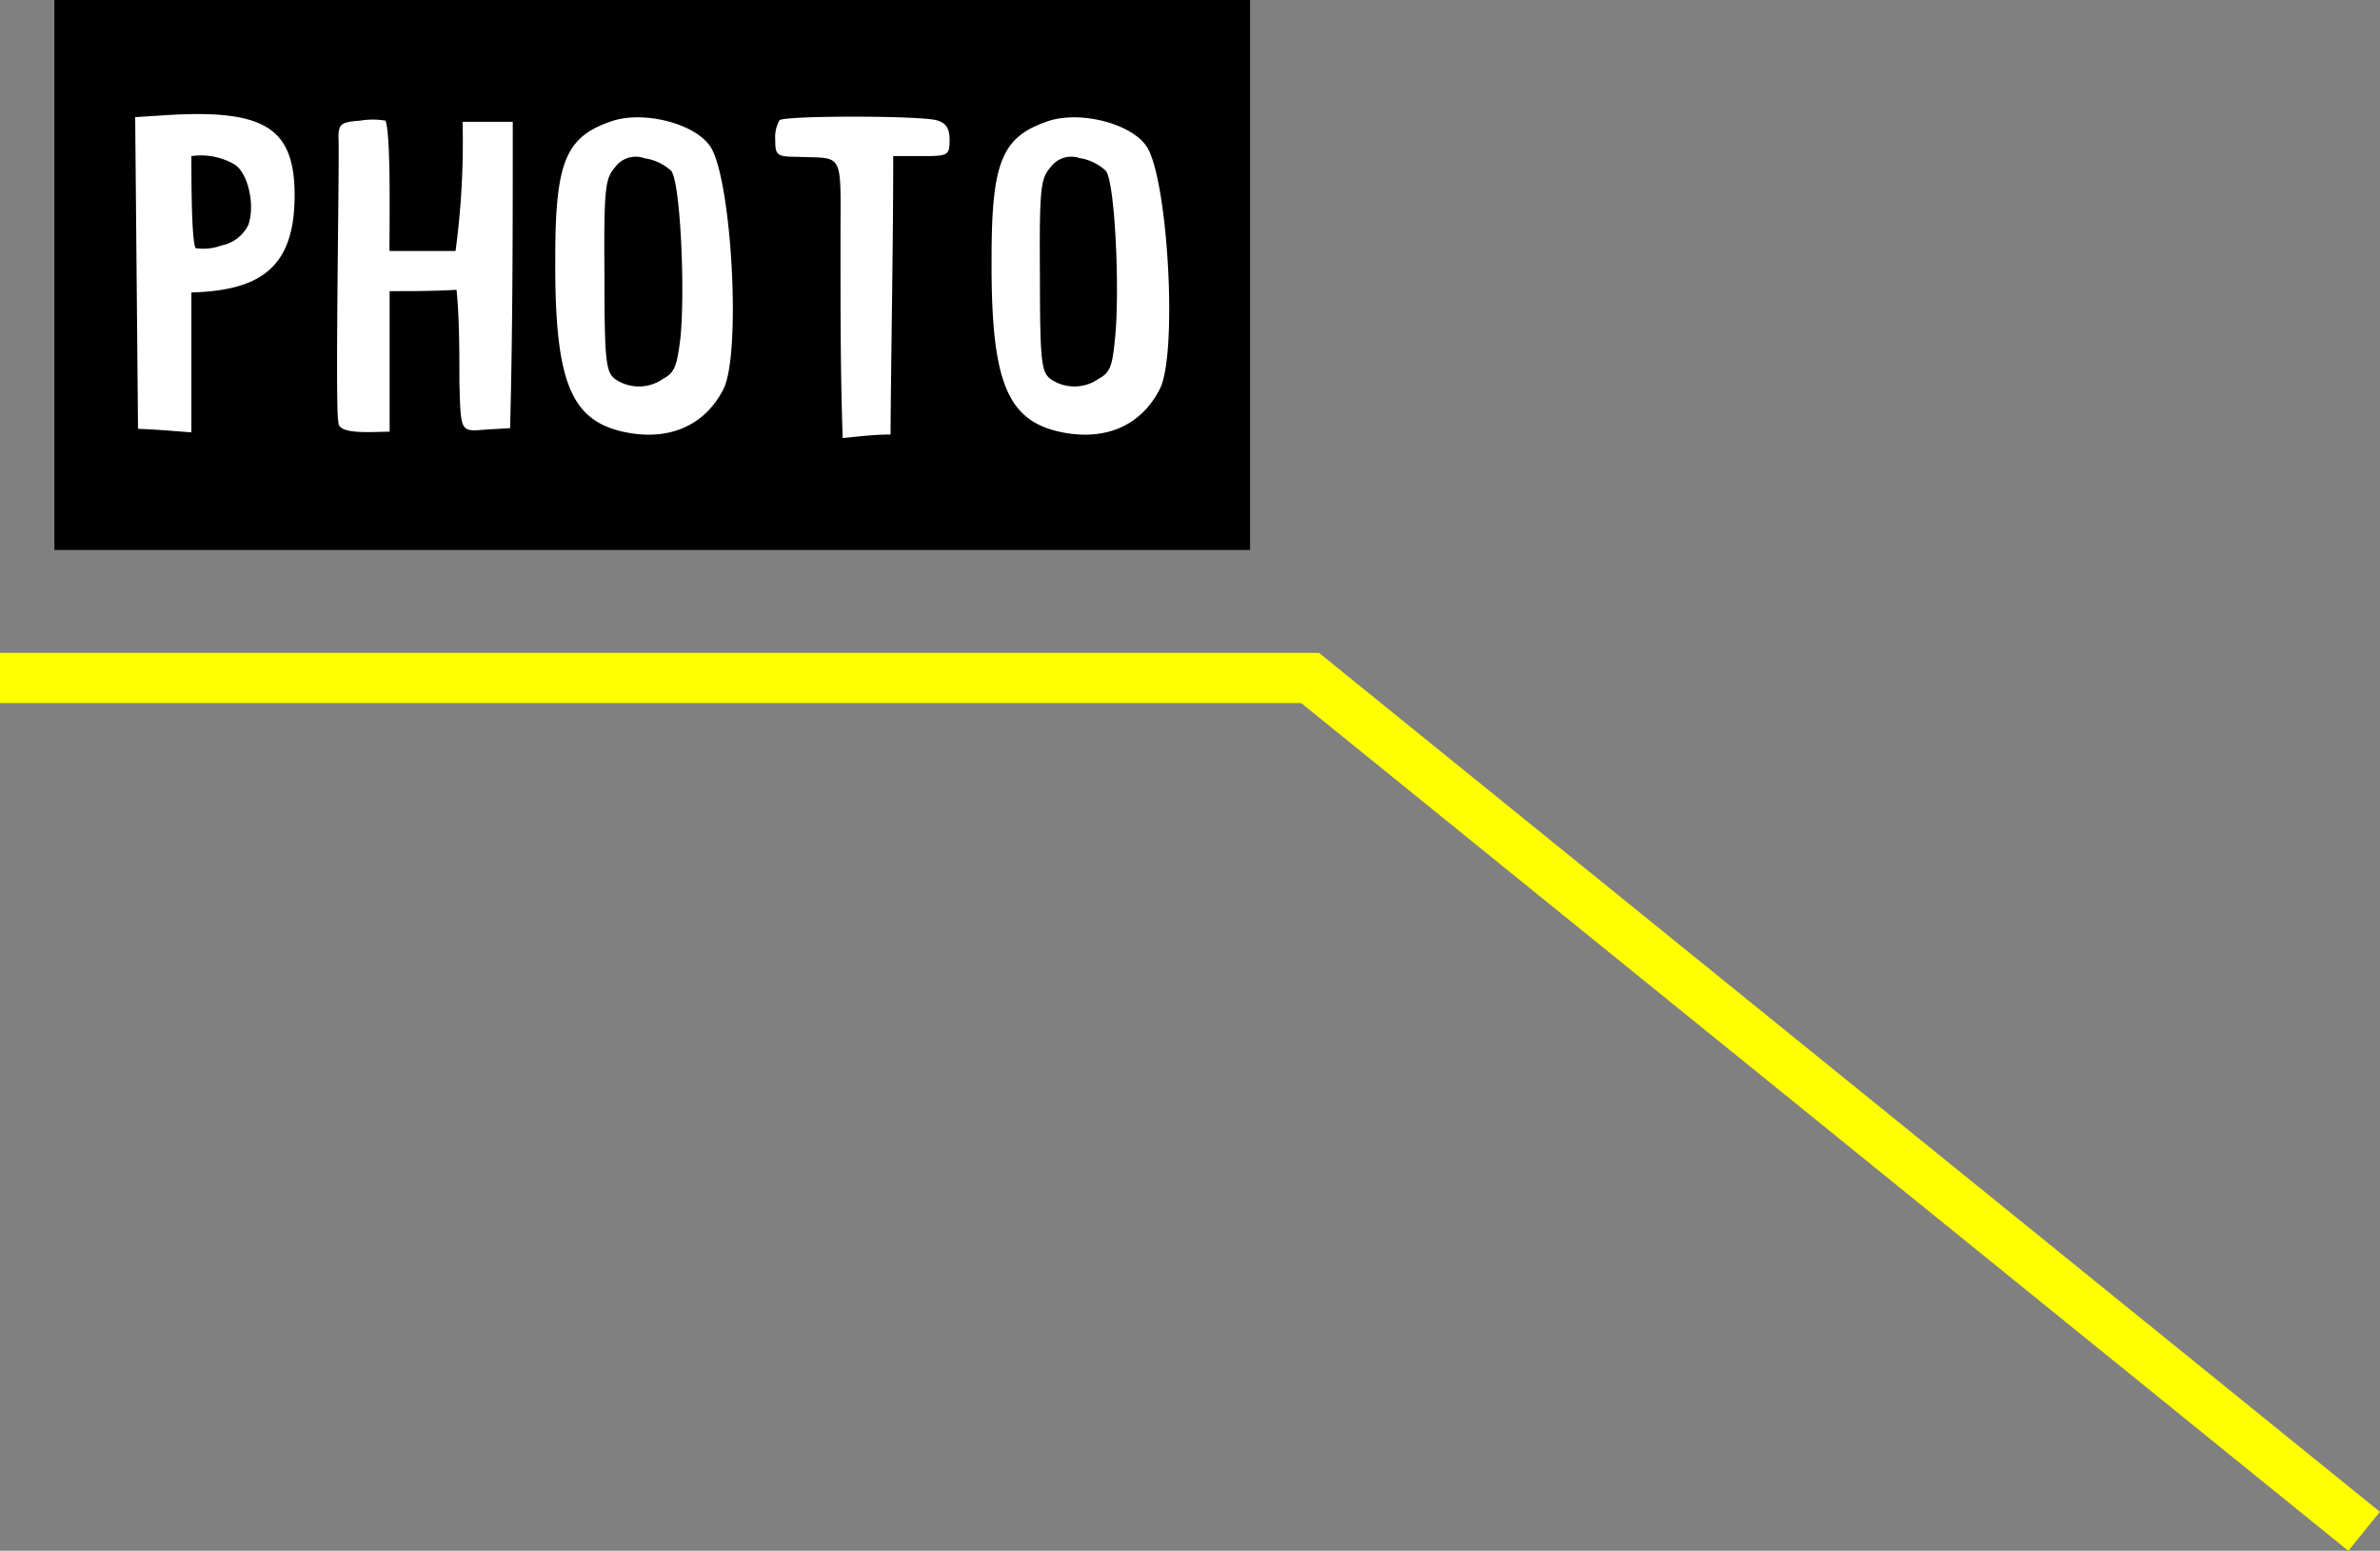<svg xmlns="http://www.w3.org/2000/svg" viewBox="0 0 142.26 92.68"><rect x="0" y="0" width="142.26" height="92.68" fill="#808080" stroke="none"/><defs><style>.cls-1{fill:none;stroke:#ff0;stroke-miterlimit:10;stroke-width:3px;}.cls-2{fill:#fff;}</style></defs><title>photo-nav</title><g id="レイヤー_2" data-name="レイヤー 2"><g id="レイヤー_1-2" data-name="レイヤー 1"><polyline class="cls-1" points="141.31 91.52 78.31 40.52 0 40.52"/><rect x="3.25" width="71.47" height="32.87"/><path class="cls-2" d="M8.25,25.63,8.08,7,9.67,6.9c6.14-.42,7.94.71,7.94,4.78,0,4.33-2.06,5.68-6.17,5.8v8.36C10.39,25.76,9.34,25.67,8.25,25.63Zm3.19-16.3c0,1.35,0,5,.25,5.5a3.12,3.12,0,0,0,1.55-.16,2.27,2.27,0,0,0,1.6-1.22c.42-1.18,0-3.07-.8-3.61A4,4,0,0,0,11.44,9.33Z"/><path class="cls-2" d="M23.28,15h3.95a48.91,48.91,0,0,0,.42-7.72h3c0,6.17,0,12.3-.16,18.31l-1.39.08c-1.6.13-1.55.21-1.64-2.77,0-1.93,0-3.82-.17-5.58-1.3.08-2.64.08-4,.08V25.8c-1,0-3.15.21-3.06-.59-.22-.5.08-16.42,0-17,0-.8.17-.92,1.3-1a4.49,4.49,0,0,1,1.51,0C23.37,8,23.28,13.24,23.28,15Z"/><path class="cls-2" d="M42.48,8.79c1.26,2,1.84,12.43.75,14.49-1.17,2.27-3.44,3.15-6.17,2.48-3-.76-3.91-3.15-3.87-10.34,0-5.79.63-7.26,3.41-8.19C38.53,6.6,41.59,7.4,42.48,8.79Zm-3.95.67a1.53,1.53,0,0,0-1.77.54c-.58.68-.67,1.18-.63,6.47,0,5.13.09,5.76.63,6.18a2.51,2.51,0,0,0,2.86,0c.71-.38.84-.76,1.05-2.44.29-2.85,0-9.32-.55-10A3,3,0,0,0,38.53,9.46Z"/><path class="cls-2" d="M55.08,9.33H53.39c0,5.55-.12,11.09-.16,16.64-1,0-1.94.12-2.86.21-.13-3.78-.13-7.31-.13-11.81,0-5.46.26-4.87-2.64-5-1.18,0-1.26-.12-1.26-1a2.08,2.08,0,0,1,.25-1.18c.25-.29,8.36-.29,9.41,0,.55.17.76.46.76,1.18C56.76,9.29,56.67,9.33,55.08,9.33Z"/><path class="cls-2" d="M68.56,8.79c1.26,2,1.85,12.43.75,14.49-1.17,2.27-3.44,3.15-6.17,2.48-3-.76-3.91-3.15-3.87-10.34,0-5.79.63-7.26,3.41-8.19C64.61,6.6,67.68,7.4,68.56,8.79Zm-4,.67a1.53,1.53,0,0,0-1.77.54c-.58.68-.67,1.18-.63,6.47,0,5.13.09,5.76.63,6.18a2.51,2.51,0,0,0,2.86,0c.71-.38.84-.76,1-2.44.29-2.85,0-9.32-.55-10A3,3,0,0,0,64.61,9.46Z"/></g></g></svg>